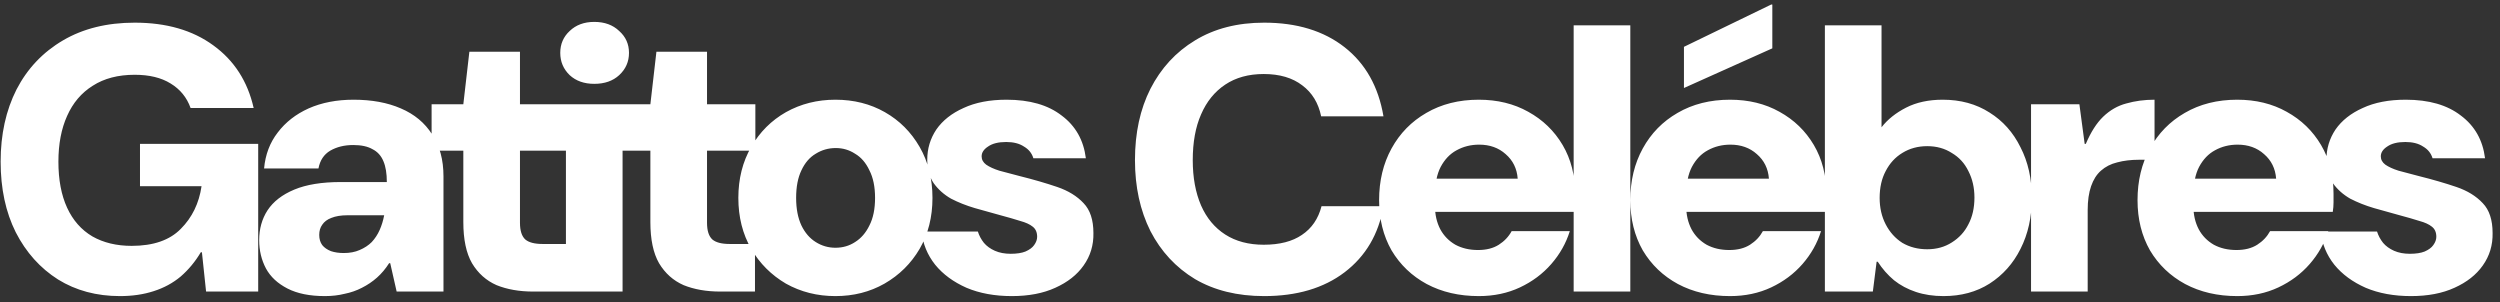 <svg width="281" height="34" viewBox="0 0 281 34" fill="none" xmlns="http://www.w3.org/2000/svg">
<rect x="0" y="0" width="281" height="34" fill="#333333" stroke="none"/>
<path d="M13.485 33.281C10.853 33.281 8.532 32.658 6.523 31.413C4.514 30.139 2.929 28.371 1.769 26.107C0.637 23.843 0.071 21.197 0.071 18.169C0.071 15.112 0.665 12.41 1.854 10.061C3.07 7.712 4.811 5.872 7.075 4.542C9.339 3.212 12.027 2.547 15.14 2.547C18.706 2.547 21.649 3.396 23.97 5.094C26.319 6.792 27.833 9.141 28.512 12.141H21.423C20.998 10.952 20.248 10.032 19.173 9.382C18.126 8.731 16.782 8.405 15.14 8.405C13.272 8.405 11.702 8.816 10.428 9.636C9.155 10.429 8.193 11.561 7.542 13.032C6.891 14.476 6.565 16.188 6.565 18.169C6.565 20.206 6.891 21.933 7.542 23.347C8.193 24.762 9.141 25.838 10.386 26.574C11.631 27.281 13.103 27.635 14.801 27.635C17.234 27.635 19.074 26.998 20.319 25.725C21.593 24.451 22.371 22.852 22.654 20.928H15.735V16.174H29.021V32.771H23.163L22.696 28.357H22.569C21.946 29.404 21.196 30.309 20.319 31.073C19.442 31.809 18.423 32.361 17.263 32.729C16.131 33.097 14.871 33.281 13.485 33.281ZM36.518 33.281C34.82 33.281 33.419 32.998 32.315 32.432C31.212 31.866 30.405 31.116 29.896 30.182C29.386 29.22 29.132 28.158 29.132 26.998C29.132 25.725 29.443 24.607 30.066 23.645C30.716 22.654 31.721 21.876 33.08 21.31C34.438 20.744 36.178 20.461 38.301 20.461H43.48C43.48 19.499 43.352 18.72 43.098 18.126C42.843 17.504 42.432 17.051 41.867 16.768C41.329 16.456 40.607 16.301 39.702 16.301C38.711 16.301 37.848 16.513 37.112 16.938C36.405 17.362 35.966 18.027 35.796 18.933H29.683C29.825 17.376 30.334 16.032 31.212 14.9C32.089 13.74 33.249 12.834 34.693 12.183C36.164 11.532 37.848 11.207 39.744 11.207C41.782 11.207 43.55 11.532 45.05 12.183C46.578 12.834 47.753 13.81 48.574 15.112C49.422 16.386 49.847 17.956 49.847 19.824V32.771H44.583L43.862 29.587H43.734C43.338 30.21 42.885 30.748 42.376 31.201C41.867 31.653 41.3 32.035 40.678 32.347C40.084 32.658 39.433 32.884 38.725 33.026C38.046 33.196 37.31 33.281 36.518 33.281ZM38.64 28.441C39.32 28.441 39.914 28.328 40.423 28.102C40.961 27.875 41.414 27.578 41.782 27.21C42.15 26.814 42.447 26.361 42.673 25.852C42.9 25.343 43.069 24.791 43.182 24.196H39.065C38.329 24.196 37.721 24.296 37.239 24.494C36.787 24.663 36.447 24.918 36.221 25.258C35.994 25.569 35.881 25.951 35.881 26.404C35.881 26.857 35.994 27.239 36.221 27.55C36.447 27.833 36.773 28.059 37.197 28.229C37.622 28.371 38.103 28.441 38.64 28.441ZM59.931 32.771C58.374 32.771 57.002 32.531 55.813 32.05C54.653 31.54 53.733 30.72 53.054 29.587C52.403 28.456 52.078 26.913 52.078 24.96V16.938H48.512V11.716H52.078L52.757 5.816H58.445V11.716H63.879V16.938H58.445V25.045C58.445 25.923 58.643 26.545 59.039 26.913C59.436 27.253 60.087 27.423 60.992 27.423H63.836V32.771H59.931ZM63.61 32.771V11.716H69.977V32.771H63.61ZM66.794 9.424C65.662 9.424 64.742 9.099 64.034 8.448C63.327 7.768 62.973 6.934 62.973 5.943C62.973 4.953 63.327 4.132 64.034 3.481C64.742 2.802 65.662 2.462 66.794 2.462C67.954 2.462 68.888 2.802 69.595 3.481C70.331 4.132 70.699 4.953 70.699 5.943C70.699 6.934 70.331 7.768 69.595 8.448C68.888 9.099 67.954 9.424 66.794 9.424ZM80.955 32.771C79.398 32.771 78.026 32.531 76.837 32.05C75.677 31.54 74.757 30.72 74.078 29.587C73.427 28.456 73.102 26.913 73.102 24.96V16.938H69.536V11.716H73.102L73.781 5.816H79.469V11.716H84.903V16.938H79.469V25.045C79.469 25.923 79.667 26.545 80.064 26.913C80.46 27.253 81.111 27.423 82.016 27.423H84.86V32.771H80.955ZM93.9 33.281C91.862 33.281 90.009 32.814 88.339 31.88C86.698 30.918 85.396 29.616 84.434 27.974C83.472 26.305 82.99 24.395 82.99 22.244C82.99 20.093 83.472 18.183 84.434 16.513C85.396 14.843 86.698 13.542 88.339 12.608C90.009 11.674 91.862 11.207 93.9 11.207C95.966 11.207 97.82 11.674 99.461 12.608C101.102 13.542 102.404 14.843 103.366 16.513C104.329 18.183 104.81 20.093 104.81 22.244C104.81 24.395 104.329 26.305 103.366 27.974C102.404 29.616 101.088 30.918 99.418 31.88C97.777 32.814 95.938 33.281 93.9 33.281ZM93.9 27.847C94.721 27.847 95.457 27.635 96.107 27.21C96.787 26.786 97.324 26.163 97.721 25.343C98.145 24.522 98.357 23.489 98.357 22.244C98.357 20.999 98.145 19.966 97.721 19.145C97.324 18.296 96.787 17.673 96.107 17.277C95.457 16.853 94.735 16.64 93.942 16.64C93.122 16.64 92.372 16.853 91.693 17.277C91.013 17.673 90.476 18.296 90.08 19.145C89.683 19.966 89.485 20.999 89.485 22.244C89.485 23.461 89.683 24.494 90.08 25.343C90.476 26.163 91.013 26.786 91.693 27.21C92.372 27.635 93.108 27.847 93.9 27.847ZM113.731 33.281C111.807 33.281 110.109 32.969 108.637 32.347C107.166 31.696 105.991 30.833 105.114 29.757C104.237 28.654 103.727 27.408 103.586 26.022H109.911C110.052 26.475 110.279 26.899 110.59 27.295C110.901 27.663 111.312 27.96 111.821 28.187C112.33 28.413 112.925 28.526 113.604 28.526C114.283 28.526 114.835 28.441 115.259 28.272C115.712 28.073 116.038 27.833 116.236 27.55C116.462 27.239 116.575 26.927 116.575 26.616C116.575 26.107 116.406 25.725 116.066 25.47C115.755 25.215 115.288 25.003 114.665 24.833C114.043 24.635 113.307 24.423 112.458 24.196C111.524 23.942 110.562 23.673 109.571 23.39C108.609 23.107 107.718 22.753 106.897 22.329C106.105 21.876 105.454 21.296 104.944 20.588C104.463 19.881 104.223 19.003 104.223 17.956C104.223 16.711 104.562 15.579 105.241 14.56C105.949 13.542 106.968 12.735 108.298 12.141C109.628 11.518 111.241 11.207 113.137 11.207C115.741 11.207 117.806 11.801 119.335 12.99C120.891 14.15 121.797 15.749 122.051 17.787H116.151C115.981 17.221 115.627 16.782 115.09 16.471C114.58 16.131 113.915 15.961 113.095 15.961C112.217 15.961 111.538 16.131 111.057 16.471C110.576 16.782 110.335 17.15 110.335 17.574C110.335 17.942 110.505 18.253 110.845 18.508C111.213 18.763 111.708 18.989 112.33 19.187C112.981 19.357 113.731 19.555 114.58 19.782C116.165 20.178 117.58 20.588 118.825 21.013C120.07 21.437 121.061 22.046 121.797 22.838C122.533 23.602 122.9 24.72 122.9 26.192C122.929 27.55 122.561 28.767 121.797 29.842C121.061 30.889 120 31.724 118.613 32.347C117.255 32.969 115.627 33.281 113.731 33.281ZM142.088 33.281C139.088 33.281 136.499 32.644 134.32 31.37C132.169 30.069 130.499 28.272 129.311 25.979C128.15 23.659 127.57 20.999 127.57 17.999C127.57 14.942 128.15 12.268 129.311 9.976C130.499 7.655 132.169 5.844 134.32 4.542C136.499 3.212 139.088 2.547 142.088 2.547C145.767 2.547 148.781 3.467 151.13 5.306C153.479 7.146 154.936 9.735 155.502 13.075H148.498C148.187 11.575 147.479 10.415 146.375 9.594C145.272 8.745 143.828 8.32 142.045 8.32C140.347 8.32 138.904 8.716 137.716 9.509C136.527 10.301 135.621 11.419 134.999 12.862C134.376 14.277 134.065 15.989 134.065 17.999C134.065 19.951 134.376 21.649 134.999 23.093C135.621 24.508 136.527 25.597 137.716 26.361C138.904 27.125 140.347 27.508 142.045 27.508C143.828 27.508 145.257 27.14 146.333 26.404C147.437 25.668 148.172 24.593 148.54 23.178H155.502C154.964 26.319 153.507 28.795 151.13 30.606C148.781 32.389 145.767 33.281 142.088 33.281ZM166.217 33.281C164.01 33.281 162.057 32.828 160.359 31.922C158.689 31.017 157.374 29.757 156.411 28.144C155.477 26.503 155.011 24.621 155.011 22.498C155.011 20.319 155.477 18.381 156.411 16.683C157.345 14.985 158.647 13.655 160.317 12.693C162.015 11.702 163.982 11.207 166.217 11.207C168.311 11.207 170.165 11.66 171.778 12.565C173.419 13.471 174.707 14.716 175.641 16.301C176.575 17.886 177.042 19.711 177.042 21.777C177.042 22.06 177.042 22.385 177.042 22.753C177.042 23.093 177.014 23.447 176.957 23.814H159.51V20.079H170.589C170.505 18.947 170.052 18.027 169.231 17.32C168.439 16.612 167.448 16.258 166.26 16.258C165.326 16.258 164.477 16.471 163.713 16.895C162.977 17.291 162.383 17.914 161.93 18.763C161.505 19.584 161.293 20.645 161.293 21.947V23.178C161.293 24.14 161.491 25.003 161.887 25.767C162.284 26.503 162.85 27.083 163.585 27.508C164.321 27.904 165.17 28.102 166.132 28.102C167.066 28.102 167.844 27.904 168.467 27.508C169.09 27.111 169.571 26.602 169.91 25.979H176.448C176.023 27.338 175.33 28.569 174.367 29.672C173.405 30.776 172.231 31.653 170.844 32.304C169.457 32.955 167.915 33.281 166.217 33.281ZM176.879 32.771V2.844H183.247V32.771H176.879ZM194.454 33.281C192.247 33.281 190.294 32.828 188.596 31.922C186.927 31.017 185.611 29.757 184.649 28.144C183.715 26.503 183.248 24.621 183.248 22.498C183.248 20.319 183.715 18.381 184.649 16.683C185.582 14.985 186.884 13.655 188.554 12.693C190.252 11.702 192.219 11.207 194.454 11.207C196.549 11.207 198.402 11.66 200.015 12.565C201.657 13.471 202.944 14.716 203.878 16.301C204.812 17.886 205.279 19.711 205.279 21.777C205.279 22.06 205.279 22.385 205.279 22.753C205.279 23.093 205.251 23.447 205.194 23.814H187.747V20.079H198.827C198.742 18.947 198.289 18.027 197.468 17.32C196.676 16.612 195.685 16.258 194.497 16.258C193.563 16.258 192.714 16.471 191.95 16.895C191.214 17.291 190.62 17.914 190.167 18.763C189.743 19.584 189.53 20.645 189.53 21.947V23.178C189.53 24.14 189.728 25.003 190.125 25.767C190.521 26.503 191.087 27.083 191.823 27.508C192.558 27.904 193.407 28.102 194.37 28.102C195.303 28.102 196.082 27.904 196.704 27.508C197.327 27.111 197.808 26.602 198.148 25.979H204.685C204.26 27.338 203.567 28.569 202.605 29.672C201.643 30.776 200.468 31.653 199.081 32.304C197.695 32.955 196.152 33.281 194.454 33.281ZM189.276 9.891V5.264L199.081 0.51H199.209V5.434L189.276 9.891ZM218.446 33.281C217.314 33.281 216.281 33.125 215.347 32.814C214.413 32.502 213.592 32.064 212.885 31.498C212.177 30.904 211.569 30.21 211.059 29.418H210.932L210.508 32.771H205.117V2.844H211.484V14.306C212.163 13.428 213.083 12.693 214.243 12.098C215.403 11.504 216.776 11.207 218.361 11.207C220.37 11.207 222.125 11.688 223.625 12.65C225.124 13.584 226.285 14.886 227.105 16.555C227.954 18.197 228.379 20.093 228.379 22.244C228.379 24.395 227.954 26.305 227.105 27.974C226.285 29.616 225.124 30.918 223.625 31.88C222.153 32.814 220.427 33.281 218.446 33.281ZM216.62 28.017C217.667 28.017 218.587 27.762 219.38 27.253C220.2 26.743 220.823 26.064 221.247 25.215C221.7 24.366 221.927 23.362 221.927 22.201C221.927 21.098 221.7 20.107 221.247 19.23C220.823 18.352 220.2 17.673 219.38 17.192C218.587 16.683 217.667 16.428 216.62 16.428C215.573 16.428 214.639 16.683 213.819 17.192C213.026 17.673 212.404 18.352 211.951 19.23C211.498 20.079 211.272 21.084 211.272 22.244C211.272 23.347 211.498 24.338 211.951 25.215C212.404 26.093 213.026 26.786 213.819 27.295C214.639 27.776 215.573 28.017 216.62 28.017ZM228.289 32.771V11.716H233.723L234.317 16.174H234.444C235.01 14.843 235.661 13.825 236.397 13.117C237.161 12.381 238.024 11.886 238.986 11.631C239.977 11.348 241.038 11.207 242.17 11.207V17.956H240.43C239.524 17.956 238.703 18.055 237.968 18.253C237.26 18.423 236.652 18.735 236.142 19.187C235.661 19.612 235.293 20.192 235.039 20.928C234.784 21.664 234.656 22.555 234.656 23.602V32.771H228.289ZM251.464 33.281C249.257 33.281 247.304 32.828 245.606 31.922C243.937 31.017 242.621 29.757 241.659 28.144C240.725 26.503 240.258 24.621 240.258 22.498C240.258 20.319 240.725 18.381 241.659 16.683C242.593 14.985 243.894 13.655 245.564 12.693C247.262 11.702 249.229 11.207 251.464 11.207C253.559 11.207 255.412 11.66 257.025 12.565C258.667 13.471 259.954 14.716 260.888 16.301C261.822 17.886 262.289 19.711 262.289 21.777C262.289 22.06 262.289 22.385 262.289 22.753C262.289 23.093 262.261 23.447 262.204 23.814H244.757V20.079H255.837C255.752 18.947 255.299 18.027 254.478 17.32C253.686 16.612 252.696 16.258 251.507 16.258C250.573 16.258 249.724 16.471 248.96 16.895C248.224 17.291 247.63 17.914 247.177 18.763C246.753 19.584 246.54 20.645 246.54 21.947V23.178C246.54 24.14 246.738 25.003 247.135 25.767C247.531 26.503 248.097 27.083 248.833 27.508C249.568 27.904 250.417 28.102 251.38 28.102C252.313 28.102 253.092 27.904 253.714 27.508C254.337 27.111 254.818 26.602 255.158 25.979H261.695C261.27 27.338 260.577 28.569 259.615 29.672C258.653 30.776 257.478 31.653 256.091 32.304C254.705 32.955 253.162 33.281 251.464 33.281ZM270.999 33.281C269.074 33.281 267.376 32.969 265.905 32.347C264.433 31.696 263.259 30.833 262.381 29.757C261.504 28.654 260.995 27.408 260.853 26.022H267.178C267.32 26.475 267.546 26.899 267.857 27.295C268.169 27.663 268.579 27.96 269.088 28.187C269.598 28.413 270.192 28.526 270.871 28.526C271.55 28.526 272.102 28.441 272.527 28.272C272.98 28.073 273.305 27.833 273.503 27.55C273.73 27.239 273.843 26.927 273.843 26.616C273.843 26.107 273.673 25.725 273.333 25.47C273.022 25.215 272.555 25.003 271.932 24.833C271.31 24.635 270.574 24.423 269.725 24.196C268.791 23.942 267.829 23.673 266.839 23.39C265.876 23.107 264.985 22.753 264.164 22.329C263.372 21.876 262.721 21.296 262.212 20.588C261.73 19.881 261.49 19.003 261.49 17.956C261.49 16.711 261.829 15.579 262.509 14.56C263.216 13.542 264.235 12.735 265.565 12.141C266.895 11.518 268.508 11.207 270.404 11.207C273.008 11.207 275.074 11.801 276.602 12.99C278.158 14.15 279.064 15.749 279.319 17.787H273.418C273.248 17.221 272.895 16.782 272.357 16.471C271.848 16.131 271.183 15.961 270.362 15.961C269.485 15.961 268.805 16.131 268.324 16.471C267.843 16.782 267.603 17.15 267.603 17.574C267.603 17.942 267.772 18.253 268.112 18.508C268.48 18.763 268.975 18.989 269.598 19.187C270.249 19.357 270.999 19.555 271.848 19.782C273.432 20.178 274.847 20.588 276.093 21.013C277.338 21.437 278.328 22.046 279.064 22.838C279.8 23.602 280.168 24.72 280.168 26.192C280.196 27.55 279.828 28.767 279.064 29.842C278.328 30.889 277.267 31.724 275.88 32.347C274.522 32.969 272.895 33.281 270.999 33.281Z" fill="white"/>
</svg>
